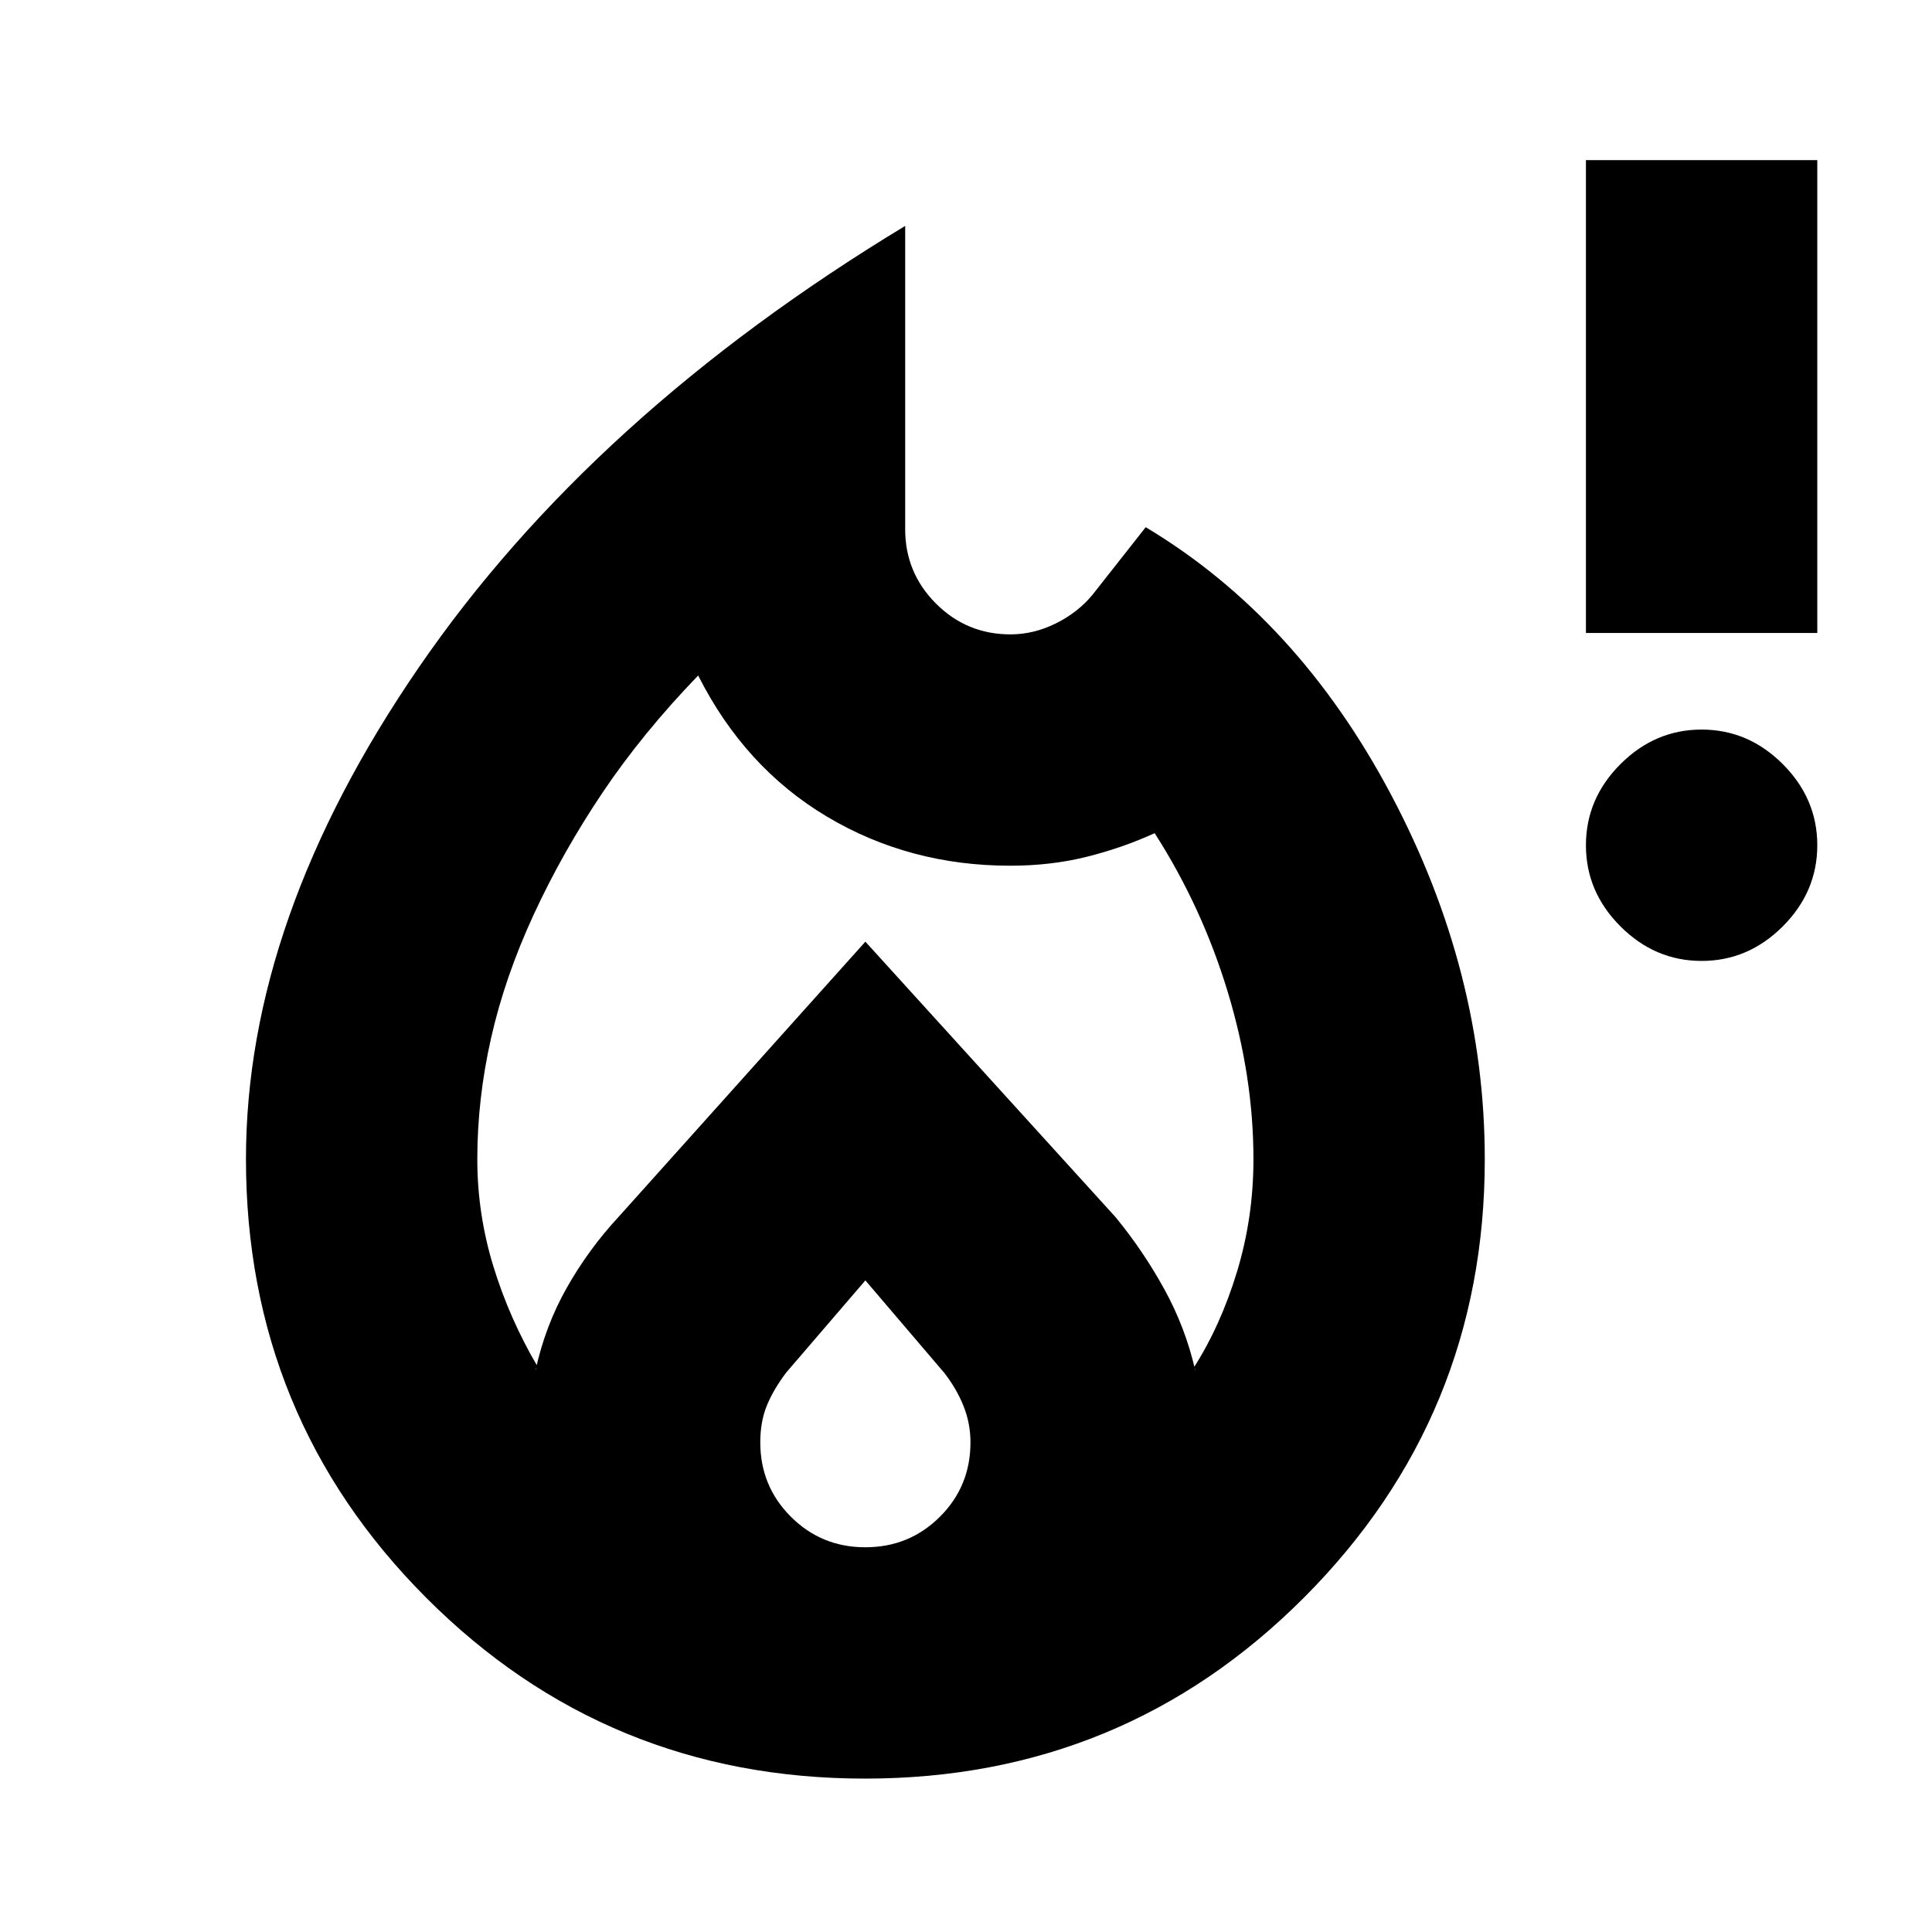 <svg xmlns="http://www.w3.org/2000/svg" height="20" viewBox="0 -960 960 960" width="20"><path d="M237.17-384q0 27.09 7.92 53.02 7.91 25.94 22 49.98 0 .56-.5.61-.5.04-.5 1.35 4.82-22.18 15.61-41.2 10.78-19.03 25.52-34.93L430-492.09l124.35 136.92q13.74 16.73 24.24 35.84 10.5 19.11 15.32 40.29 0-1.31-.5-.85-.5.45-.5-.11 13.52-21.04 21.72-47.98 8.2-26.93 8.2-56.02 0-41.04-12.8-83.21-12.8-42.17-36.29-78.79-15.98 7.3-33.78 11.74-17.8 4.43-37.96 4.43-50.17 0-91.09-24.39-40.91-24.39-64-70.13-27.69 28.7-47.54 58.24-19.85 29.55-34.15 60.5-14.31 30.96-21.18 61.3-6.87 30.34-6.87 60.31ZM430-323.78l-39.34 45.8q-6.44 8.55-9.66 16.51-3.22 7.95-3.22 18.15 0 21.77 15.19 36.96 15.18 15.19 37.01 15.19t37.03-15.14q15.21-15.13 15.21-36.97 0-9.42-3.43-18.02-3.42-8.6-9.57-16.51L430-323.78Zm19.78-523.96V-697q0 21.59 15.29 36.9 15.29 15.32 37.03 15.32 11.54 0 22.52-5.44 10.99-5.43 18.29-14.3l26.39-33.52q75.53 45.26 122 133.08 46.48 87.83 46.48 181.04 0 127.71-89.79 217.71-89.79 89.99-218.13 89.99-128.34 0-217.99-89.77-89.65-89.78-89.65-218.1 0-119.17 85.89-244.28t241.67-219.37Zm395.74 365.22q-23.16 0-40.32-17.16-17.16-17.15-17.16-40.32t17.16-40.32q17.16-17.16 40.32-17.16 23.17 0 40.32 17.16Q903-563.17 903-540t-17.16 40.32q-17.15 17.16-40.32 17.16Zm-57.48-162.96v-234.96H903v234.96H788.04Z"/></svg>